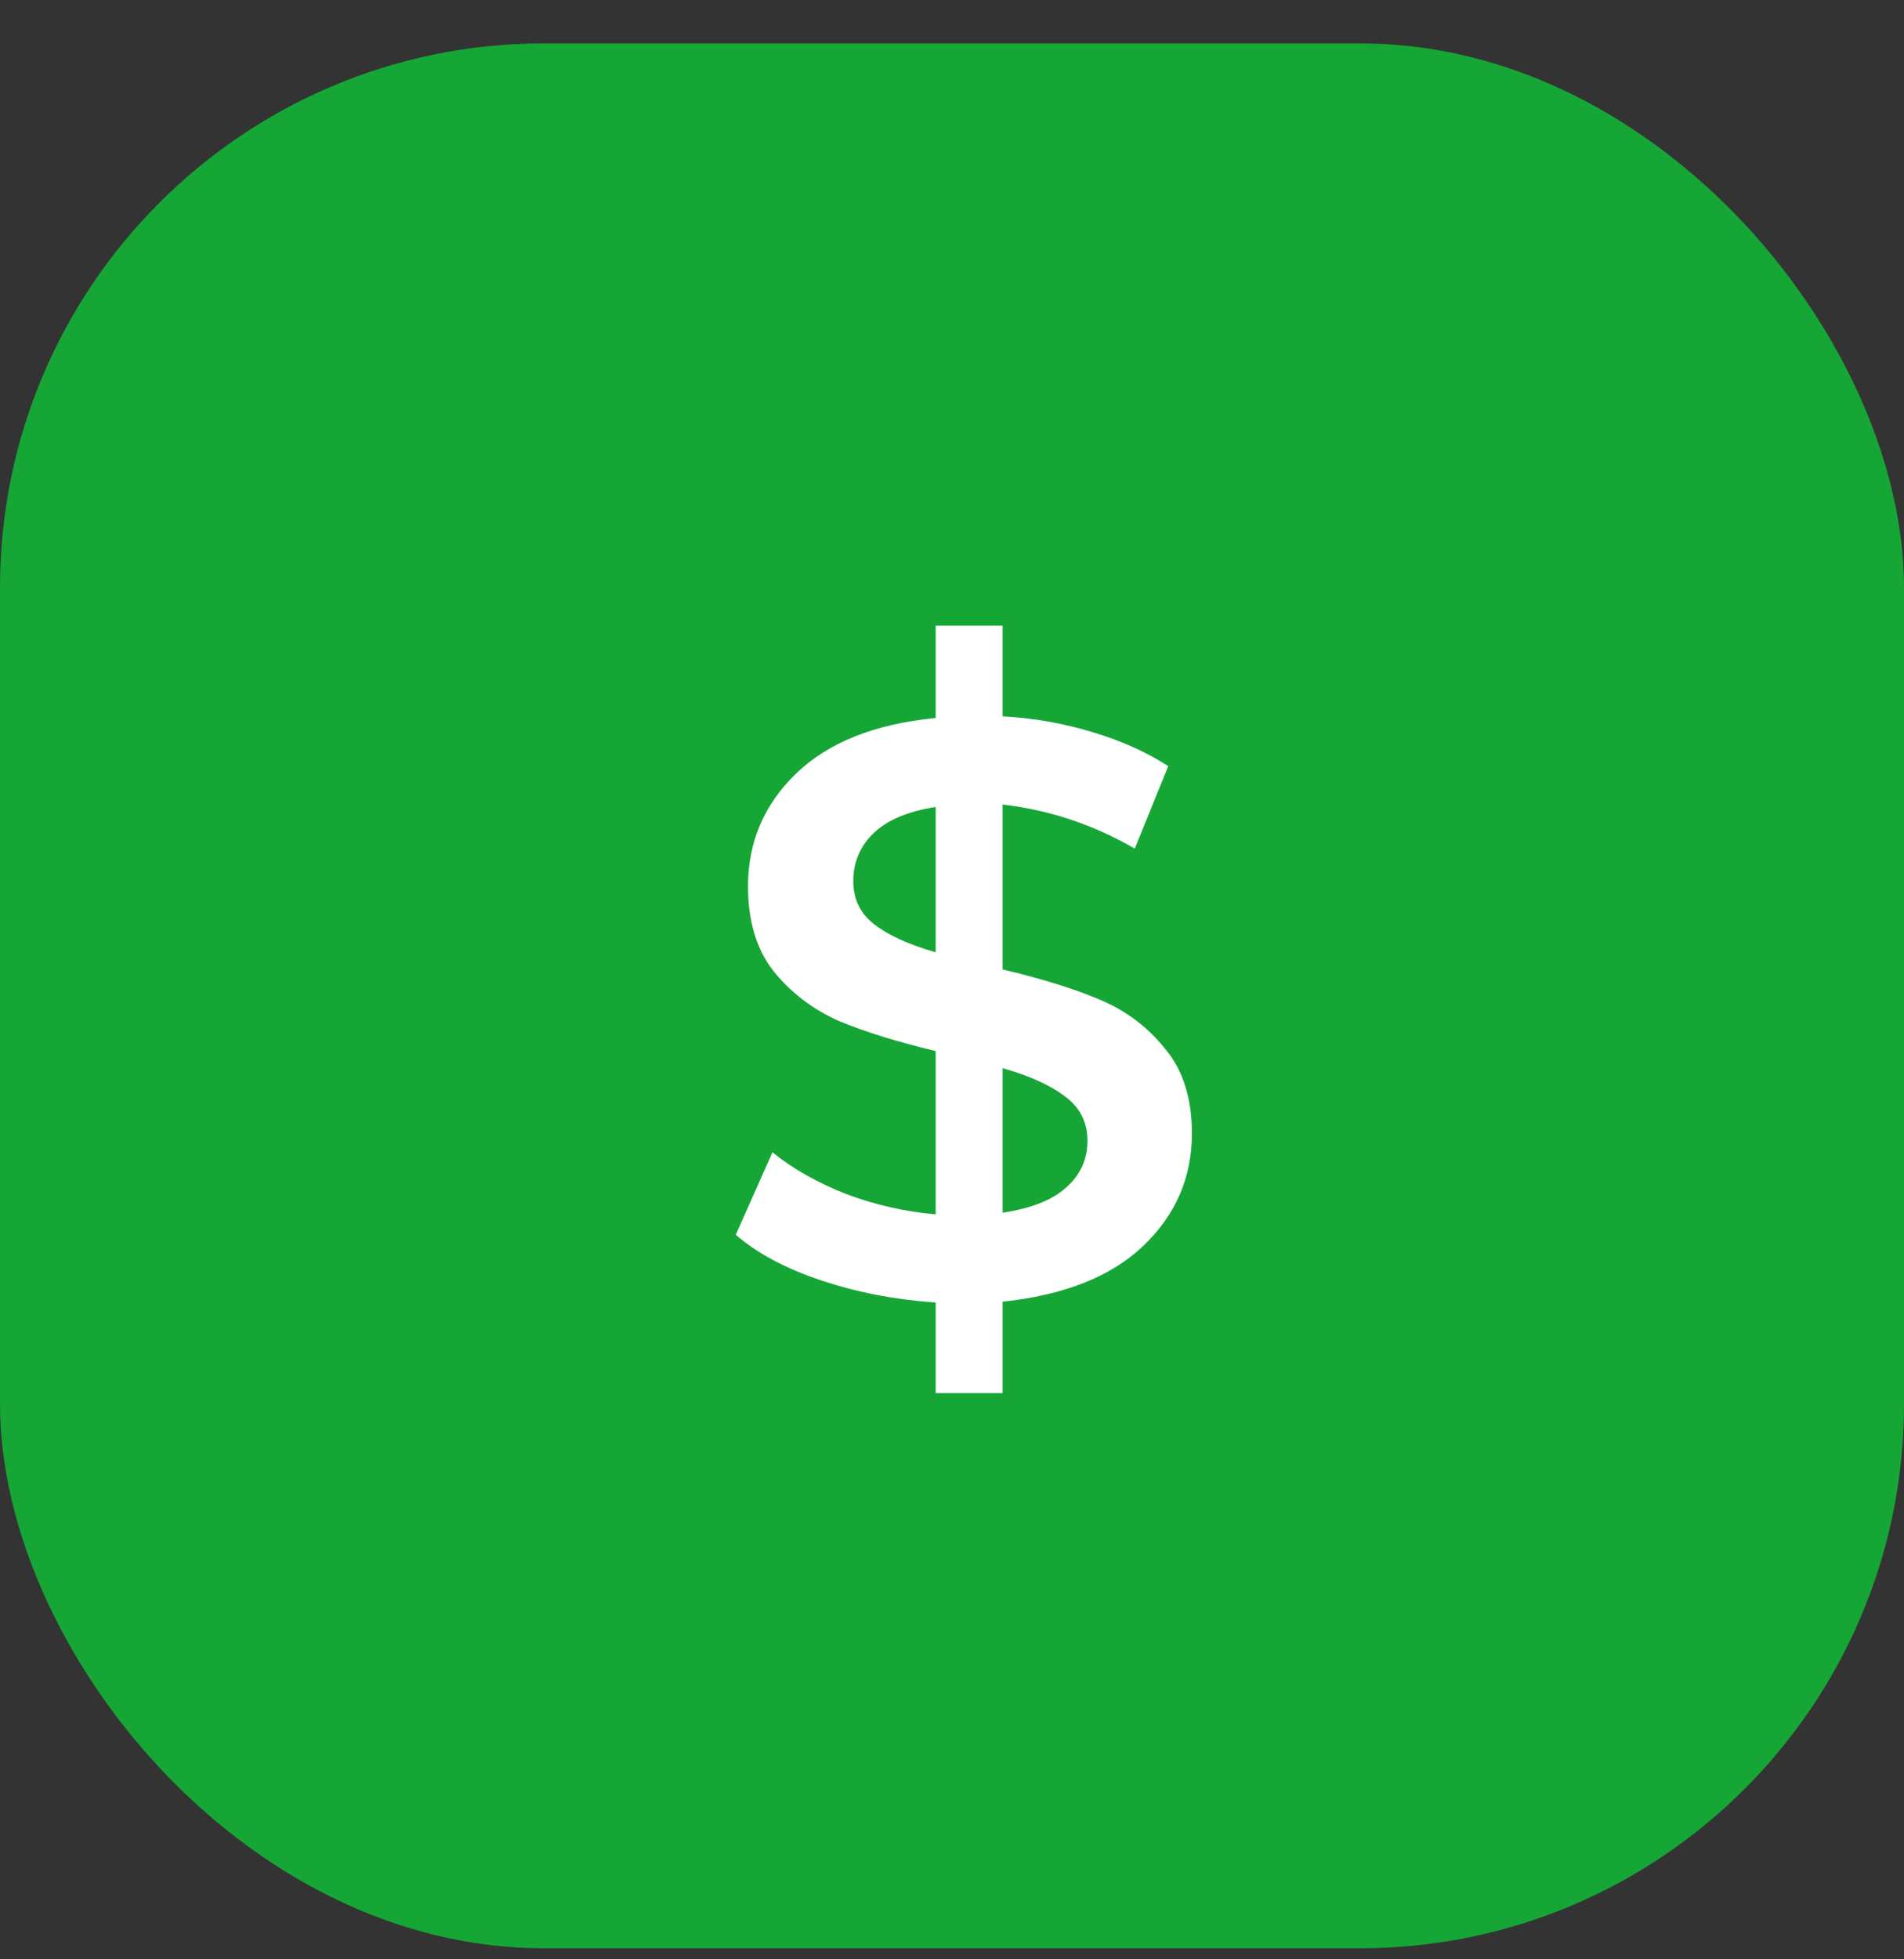 <svg width="35" height="36" viewBox="0 0 35 36" fill="none" xmlns="http://www.w3.org/2000/svg">
<rect x="0" y="0" width="35" height="36" fill="#333333" stroke="none"/>
<rect y="0.797" width="35" height="35" rx="10" fill="#16A636"/>
<path d="M21.91 20.827C21.91 21.637 21.61 22.327 21.01 22.897C20.42 23.457 19.56 23.797 18.43 23.917V25.597H17.2V23.932C16.46 23.882 15.76 23.747 15.1 23.527C14.44 23.307 13.915 23.027 13.525 22.687L14.2 21.172C14.57 21.472 15.02 21.727 15.55 21.937C16.08 22.137 16.63 22.262 17.2 22.312V19.312C16.49 19.142 15.895 18.957 15.415 18.757C14.945 18.547 14.55 18.247 14.23 17.857C13.91 17.457 13.75 16.932 13.75 16.282C13.75 15.472 14.045 14.782 14.635 14.212C15.225 13.642 16.08 13.302 17.2 13.192V11.497H18.43V13.162C18.99 13.192 19.535 13.287 20.065 13.447C20.605 13.607 21.075 13.817 21.475 14.077L20.86 15.592C20.1 15.152 19.29 14.882 18.43 14.782V17.812C19.15 17.982 19.745 18.167 20.215 18.367C20.695 18.567 21.095 18.867 21.415 19.267C21.745 19.657 21.91 20.177 21.91 20.827ZM15.685 16.192C15.685 16.522 15.815 16.787 16.075 16.987C16.335 17.187 16.71 17.357 17.2 17.497V14.827C16.69 14.907 16.31 15.067 16.06 15.307C15.81 15.547 15.685 15.842 15.685 16.192ZM18.43 22.282C18.96 22.202 19.35 22.047 19.6 21.817C19.86 21.587 19.99 21.302 19.99 20.962C19.99 20.622 19.855 20.352 19.585 20.152C19.315 19.942 18.93 19.767 18.43 19.627V22.282Z" fill="white"/>
</svg>
